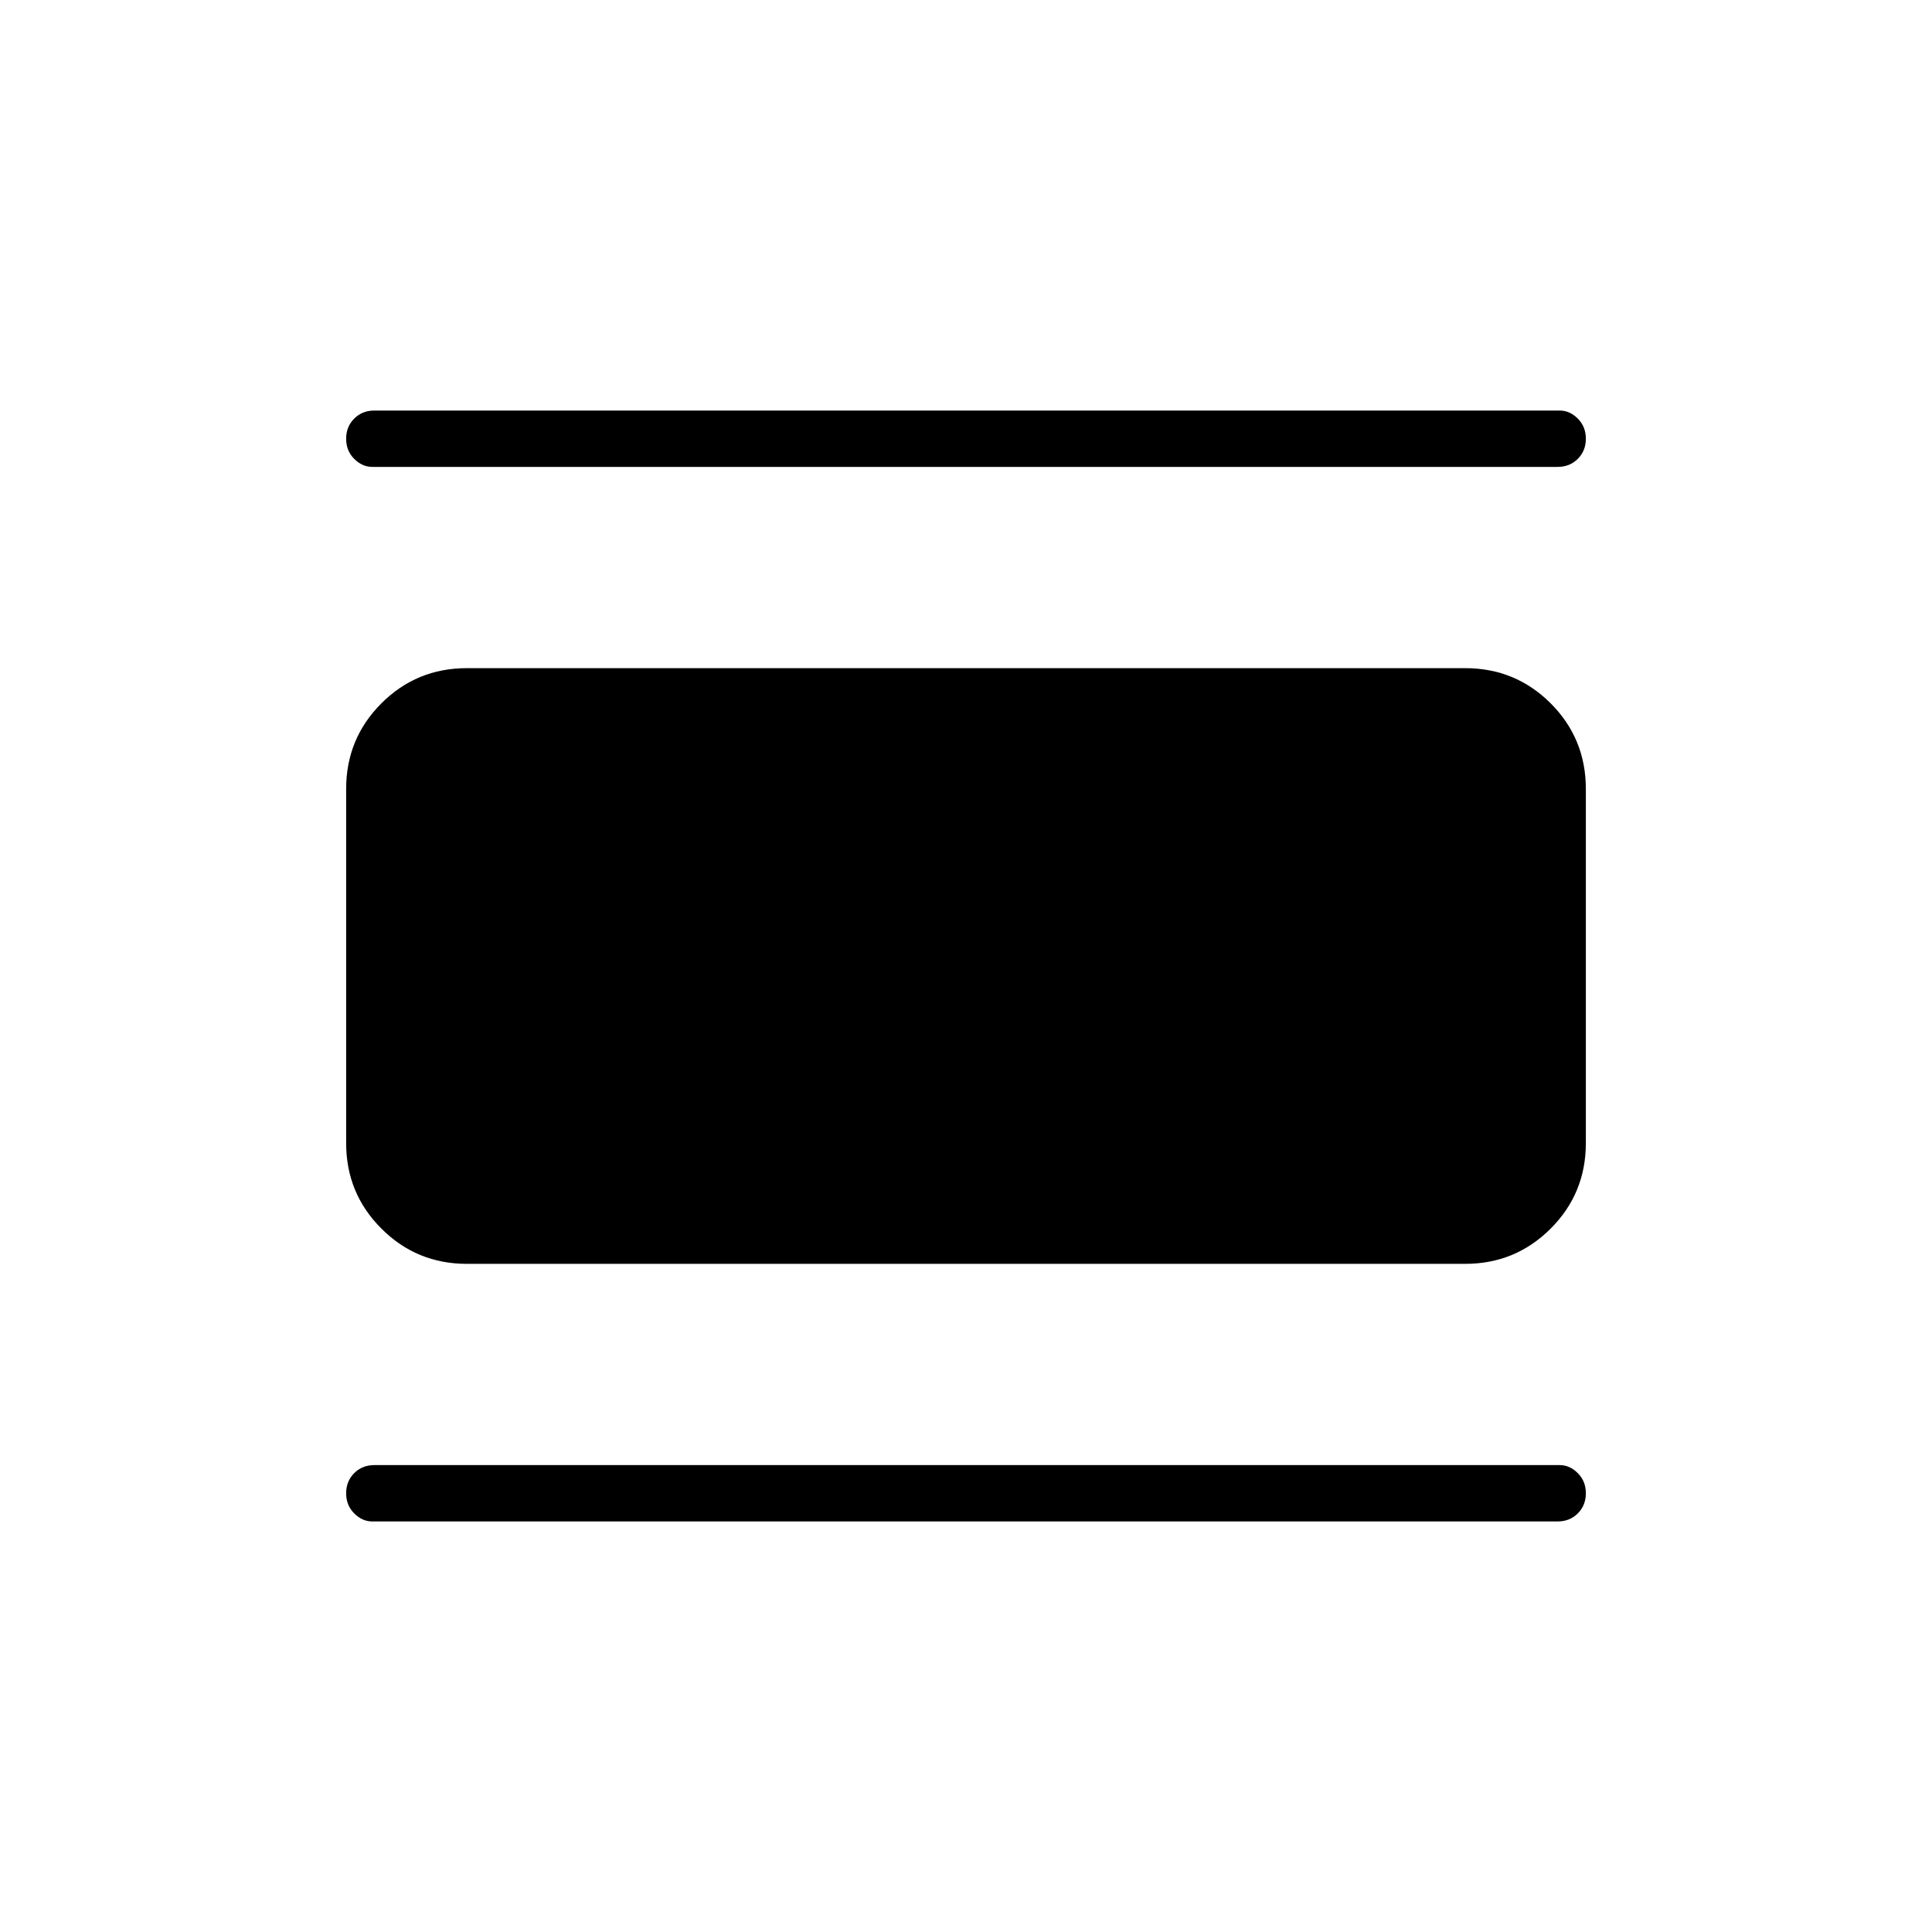 <svg xmlns="http://www.w3.org/2000/svg" height="24" width="24"><path d="M4.625 18.9q-.125 0-.225-.1t-.1-.25q0-.15.1-.25t.25-.1h14.725q.125 0 .225.1t.1.25q0 .15-.1.25t-.25.1ZM5.8 15.7q-.625 0-1.062-.438Q4.3 14.825 4.3 14.2V9.8q0-.625.438-1.063Q5.175 8.3 5.8 8.3h12.4q.625 0 1.063.437.437.438.437 1.063v4.4q0 .625-.437 1.062-.438.438-1.063.438ZM4.625 5.8q-.125 0-.225-.1t-.1-.25q0-.15.1-.25t.25-.1h14.725q.125 0 .225.1t.1.25q0 .15-.1.25t-.25.1Z"/></svg>
